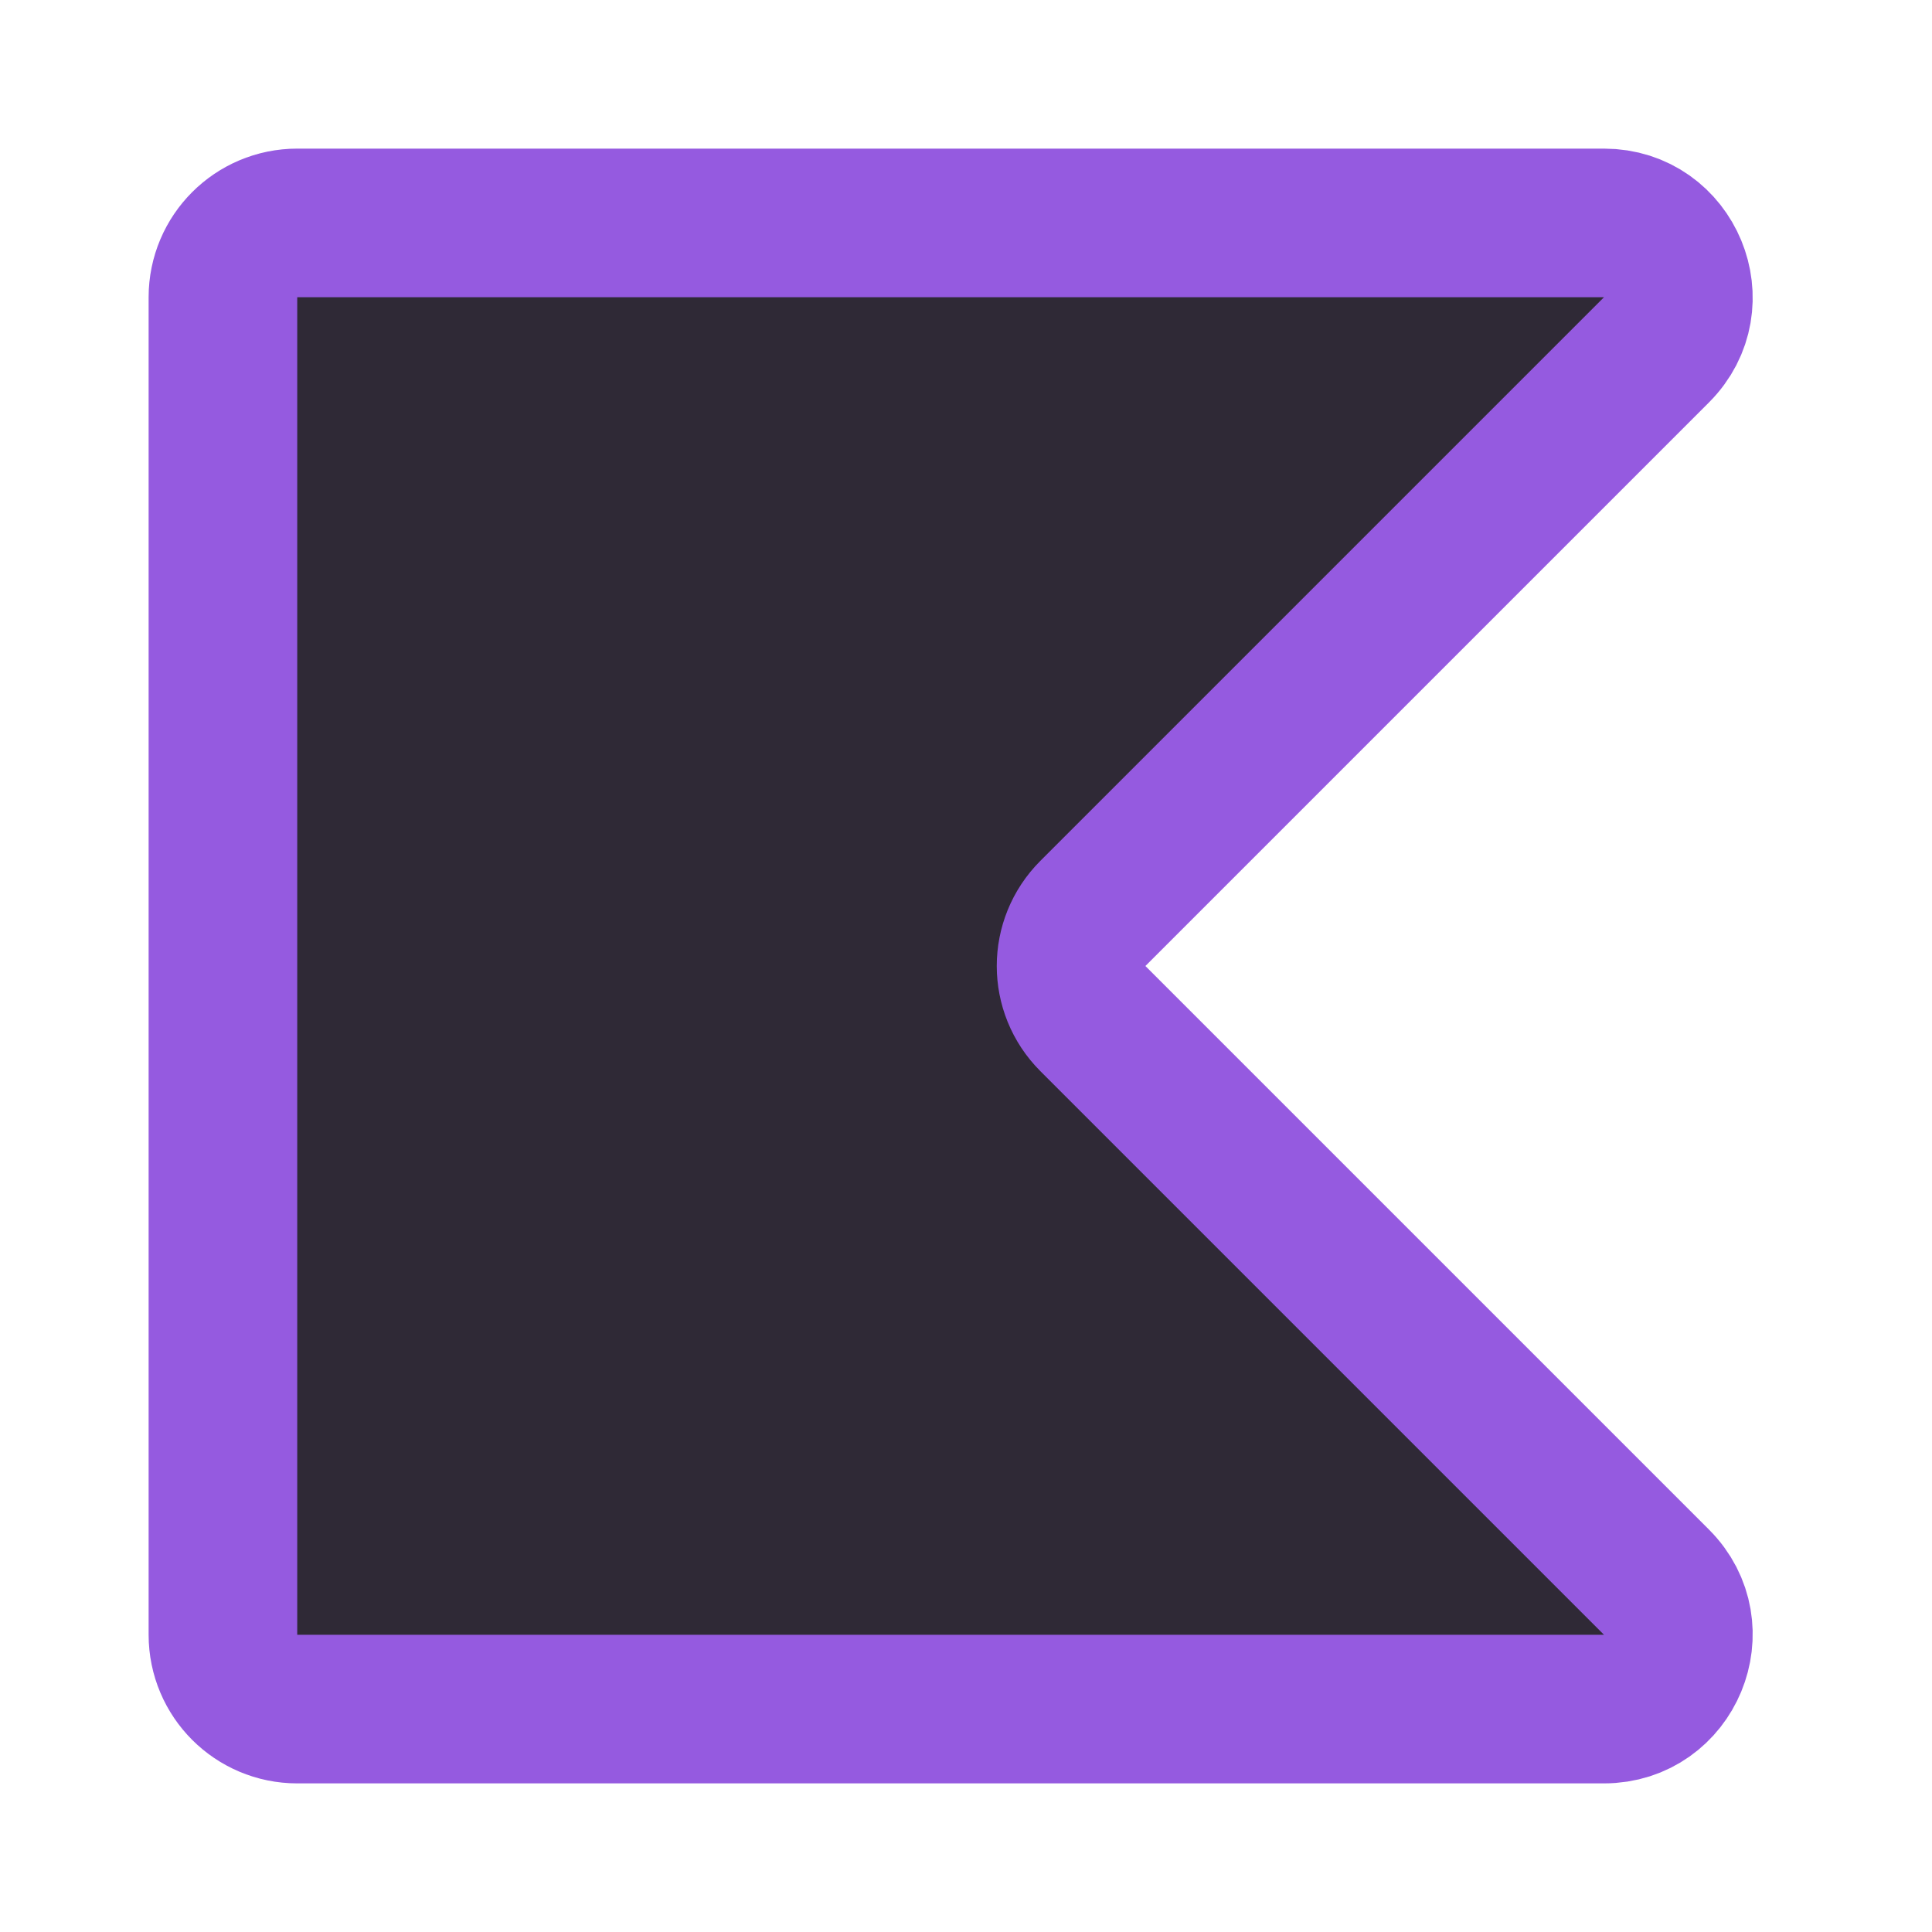 <!-- Copyright 2000-2022 JetBrains s.r.o. and contributors. Use of this source code is governed by the Apache 2.0 license. -->
<svg width="13" height="13" viewBox="0 0 13 13" fill="none" xmlns="http://www.w3.org/2000/svg">
<path d="M11.146 10.646C11.461 10.961 11.238 11.5 10.793 11.5H2C1.724 11.5 1.5 11.276 1.5 11V2C1.5 1.724 1.724 1.5 2 1.5H10.793C11.238 1.5 11.461 2.039 11.146 2.354L7.354 6.146C7.158 6.342 7.158 6.658 7.354 6.854L11.146 10.646Z" fill="#2F2936" stroke="#955AE0"/>
</svg>
